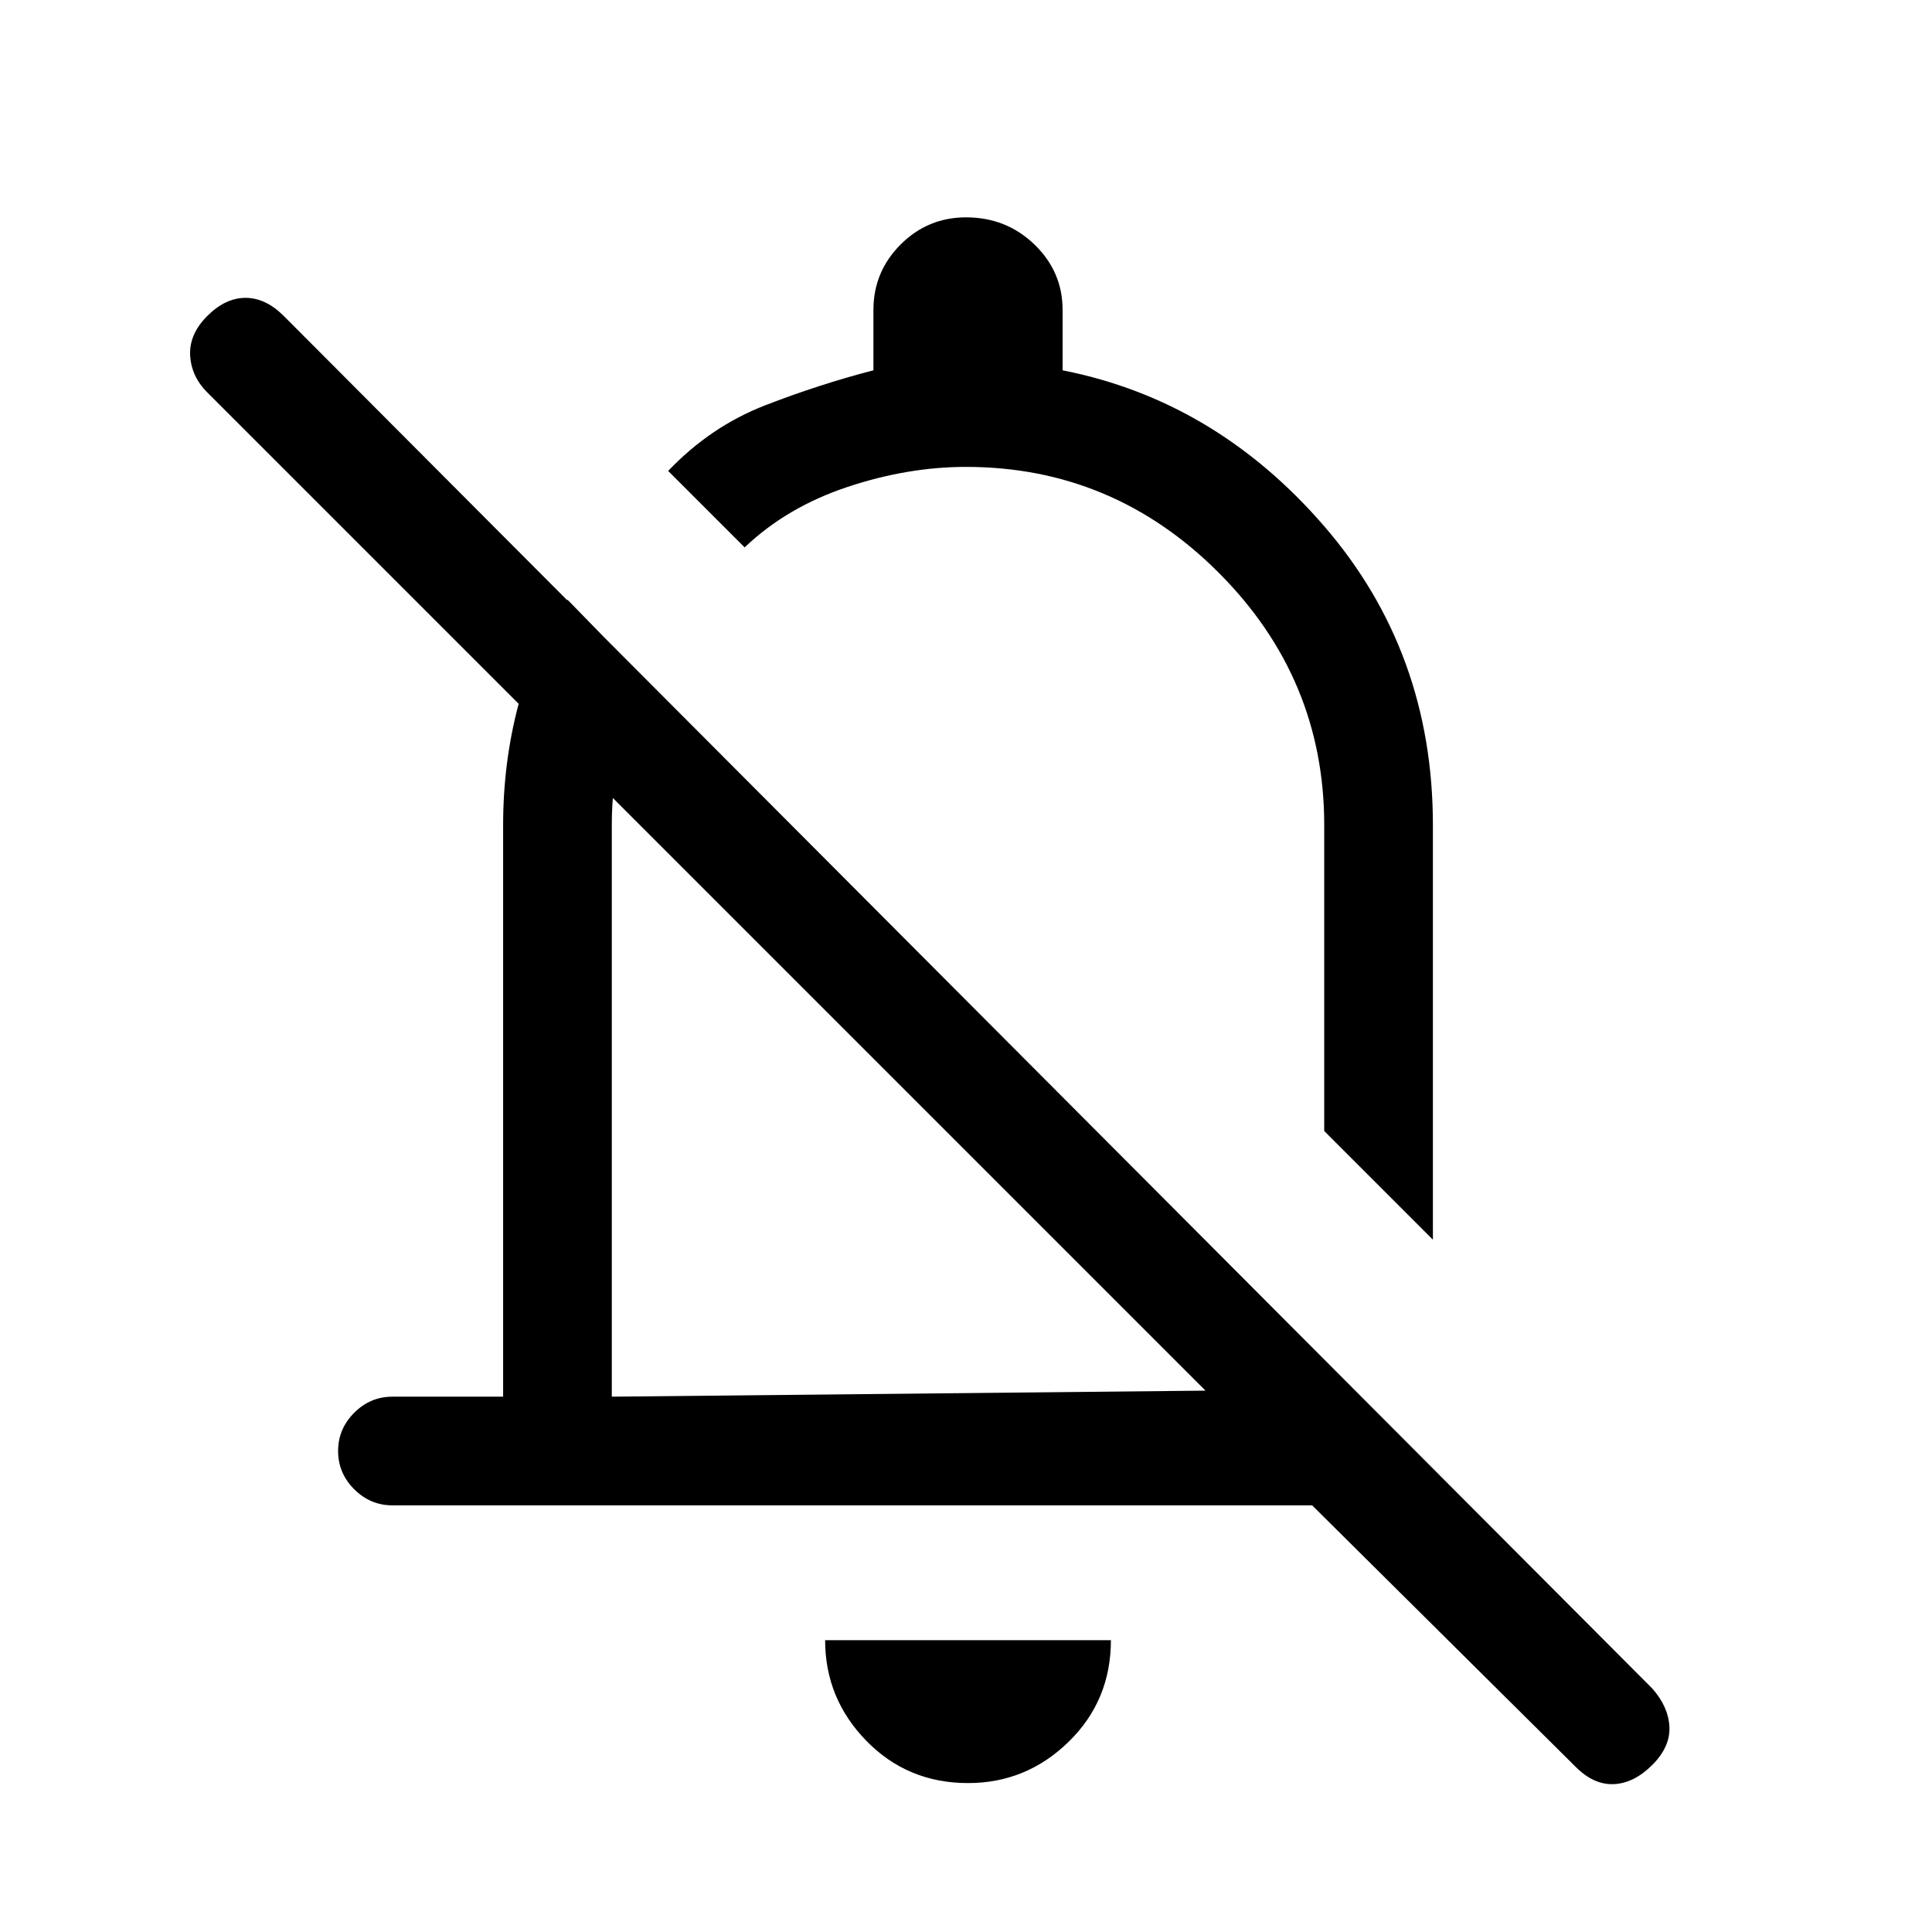 <svg xmlns="http://www.w3.org/2000/svg" height="24" width="24"><path d="M4.875 18.7q-.275 0-.475-.2-.2-.2-.2-.475 0-.275.2-.475.2-.2.475-.2H6.25v-7.1q0-.775.188-1.488.187-.712.612-1.312l.975 1q-.225.4-.325.862-.1.463-.1.938v7.1l7.375-.075-12.4-12.4q-.2-.2-.213-.463-.012-.262.213-.487Q2.8 3.7 3.05 3.7q.25 0 .475.225l17 17.05q.2.225.213.475.012.25-.213.475-.225.225-.475.238-.25.012-.475-.213L16.3 18.7ZM17.8 15.4l-1.35-1.35v-3.8q0-1.825-1.313-3.138Q13.825 5.8 12 5.8q-.725 0-1.475.25-.75.25-1.275.75l-.95-.95q.525-.55 1.2-.813.675-.262 1.35-.437v-.75q0-.475.338-.813.337-.337.812-.337.5 0 .85.337.35.338.35.813v.75q1.9.375 3.25 1.937Q17.8 8.1 17.8 10.25Zm-6.45-1.675Zm.675 8.425q-.75 0-1.263-.525-.512-.525-.512-1.25h3.55q0 .75-.525 1.262-.525.513-1.25.513Zm.825-11.6Z"/></svg>